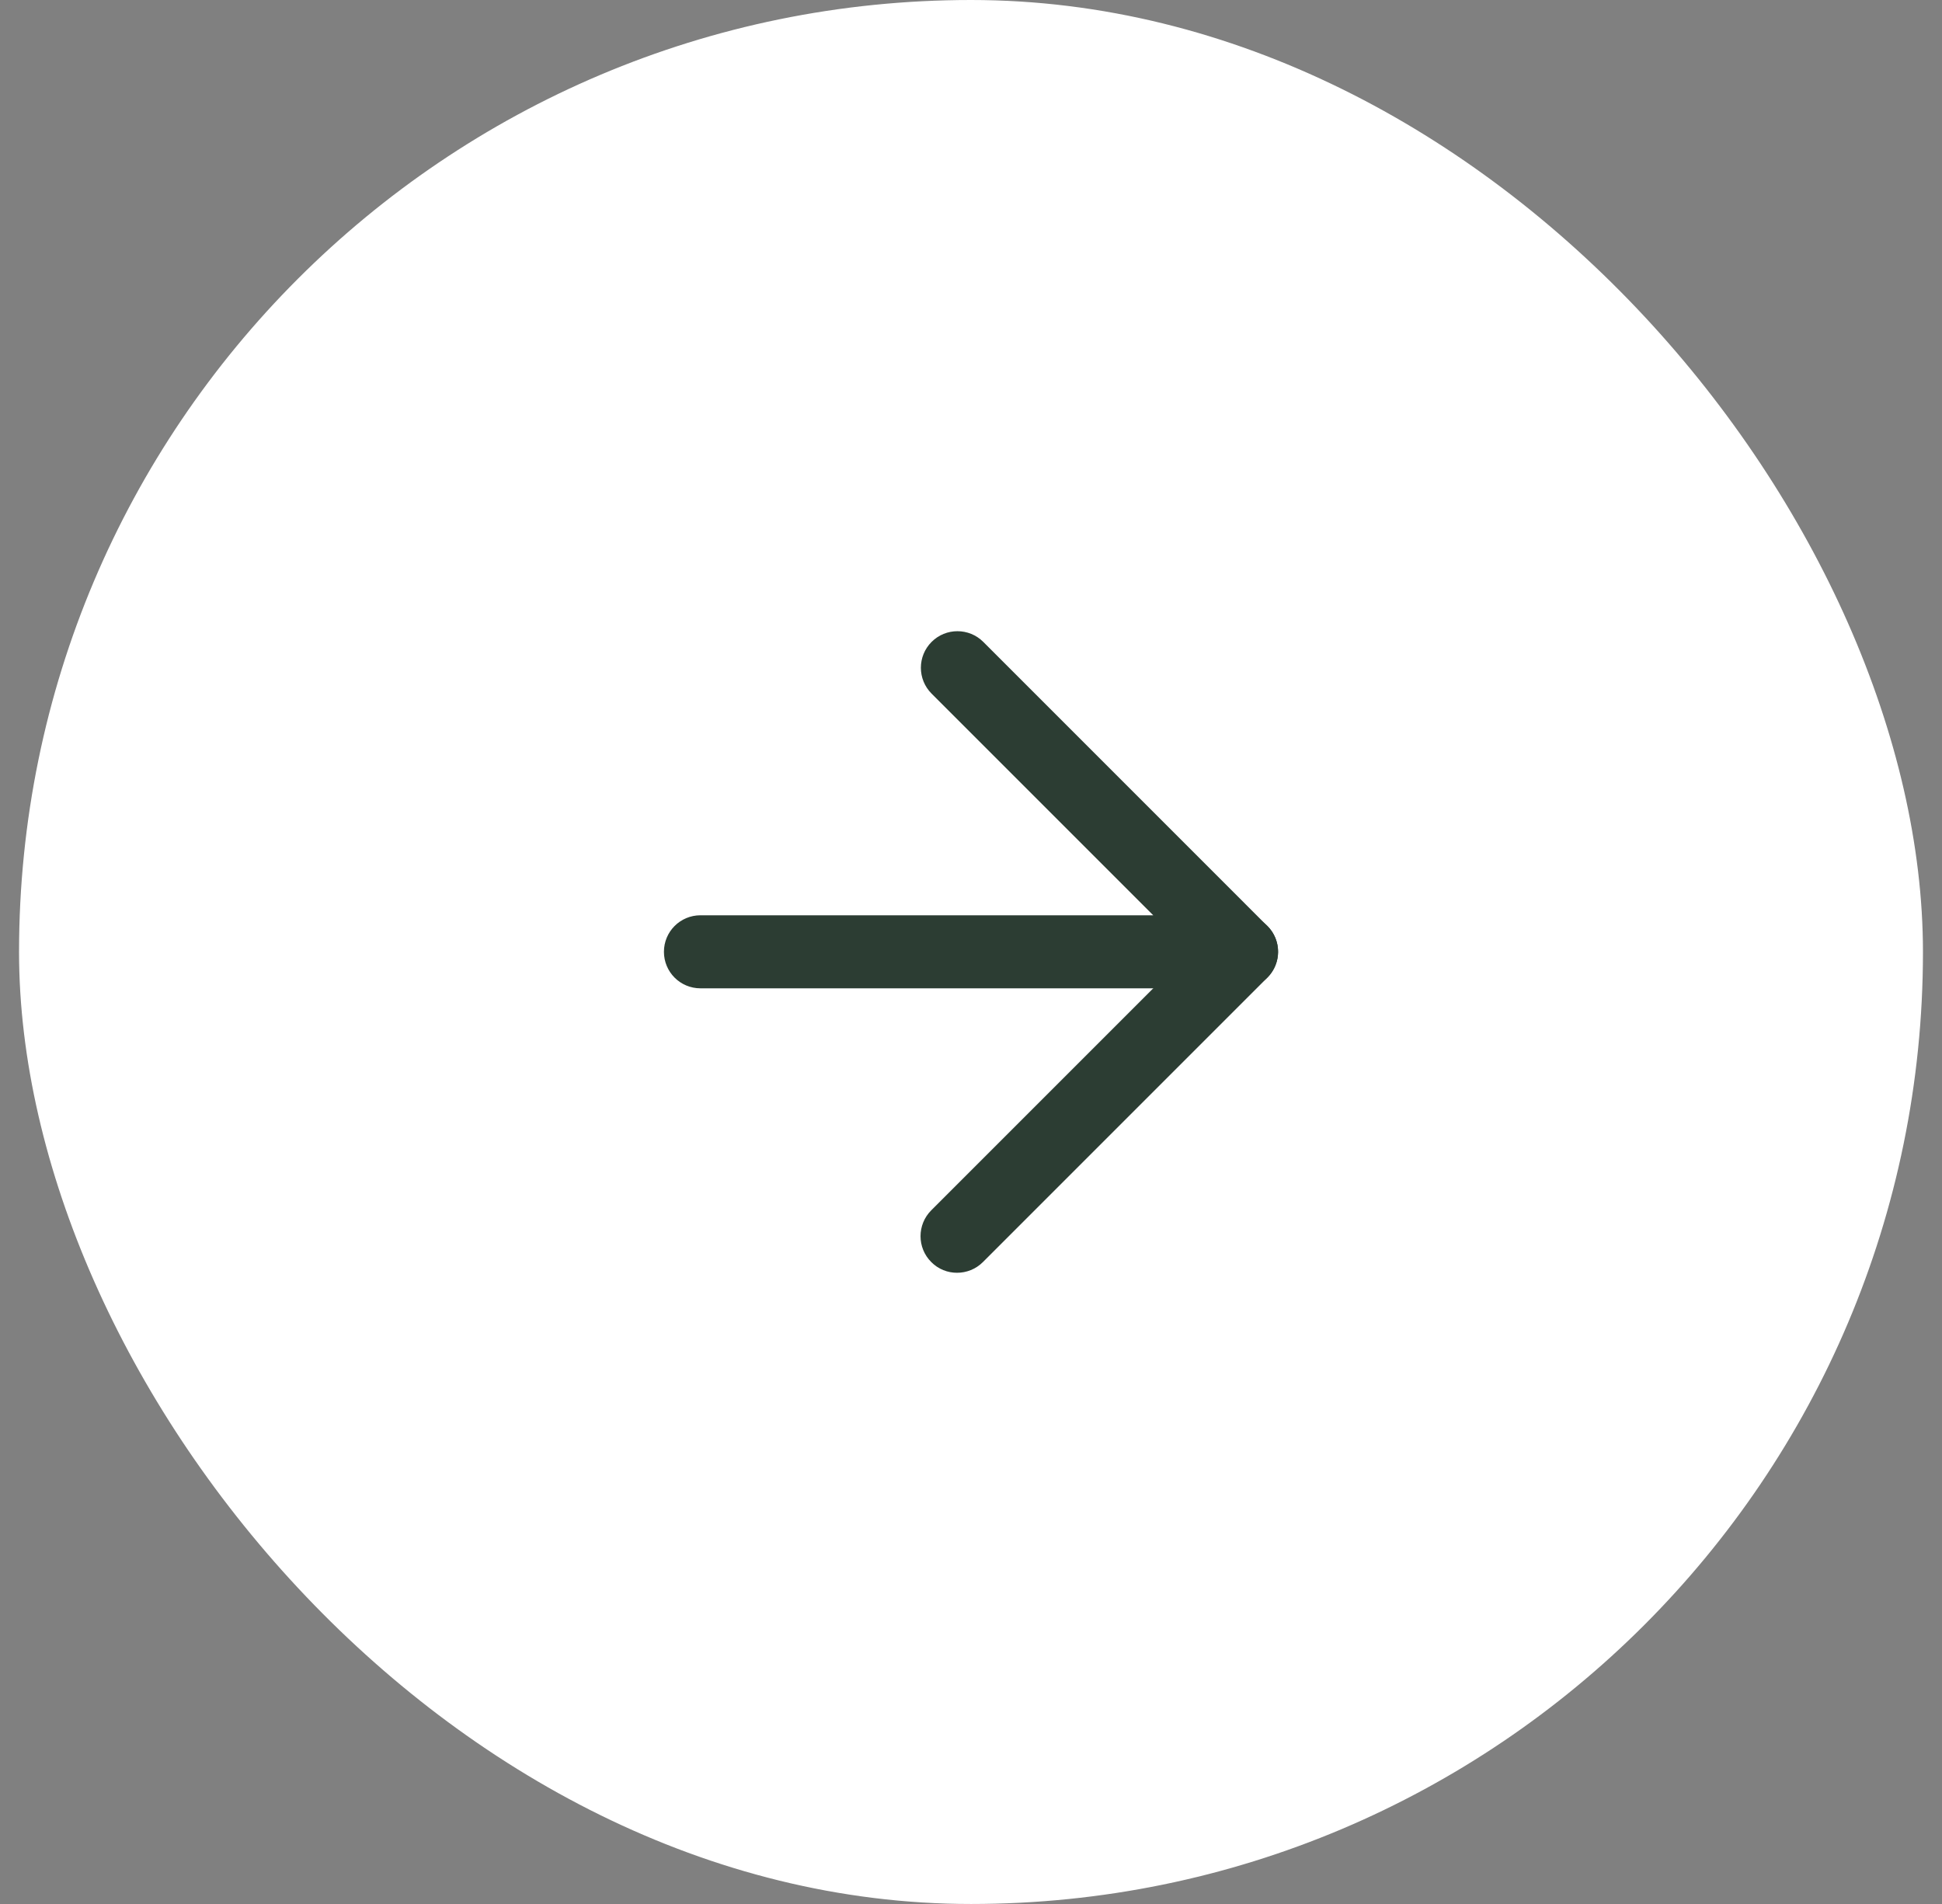<svg width="51" height="50" viewBox="0 0 51 50" fill="none" xmlns="http://www.w3.org/2000/svg">
<rect x="0" y="0" width="51" height="50" fill="#808080" stroke="none"/>
<g clip-path="url(#clip0_1311_17)">
<rect x="0.5" width="50" height="50" rx="25" fill="white"/>
<path d="M32.603 25.954H18.395C17.864 25.954 17.436 25.526 17.436 24.995C17.436 24.465 17.864 24.036 18.395 24.036H30.286L24.465 18.215C24.09 17.84 24.09 17.232 24.465 16.857C24.839 16.482 25.448 16.482 25.823 16.857L33.283 24.318C33.559 24.593 33.64 25.004 33.49 25.364C33.34 25.721 32.989 25.954 32.603 25.954Z" fill="#2C3D33"/>
<path d="M25.133 33.424C24.887 33.424 24.642 33.331 24.456 33.142C24.081 32.768 24.081 32.159 24.456 31.784L31.925 24.315C32.3 23.94 32.909 23.94 33.283 24.315C33.658 24.689 33.658 25.298 33.283 25.673L25.814 33.142C25.625 33.331 25.379 33.424 25.133 33.424Z" fill="#2C3D33"/>
</g>
<defs>
<clipPath id="clip0_1311_17">
<rect width="50" height="50" fill="white" transform="translate(0.5)"/>
</clipPath>
</defs>
</svg>
